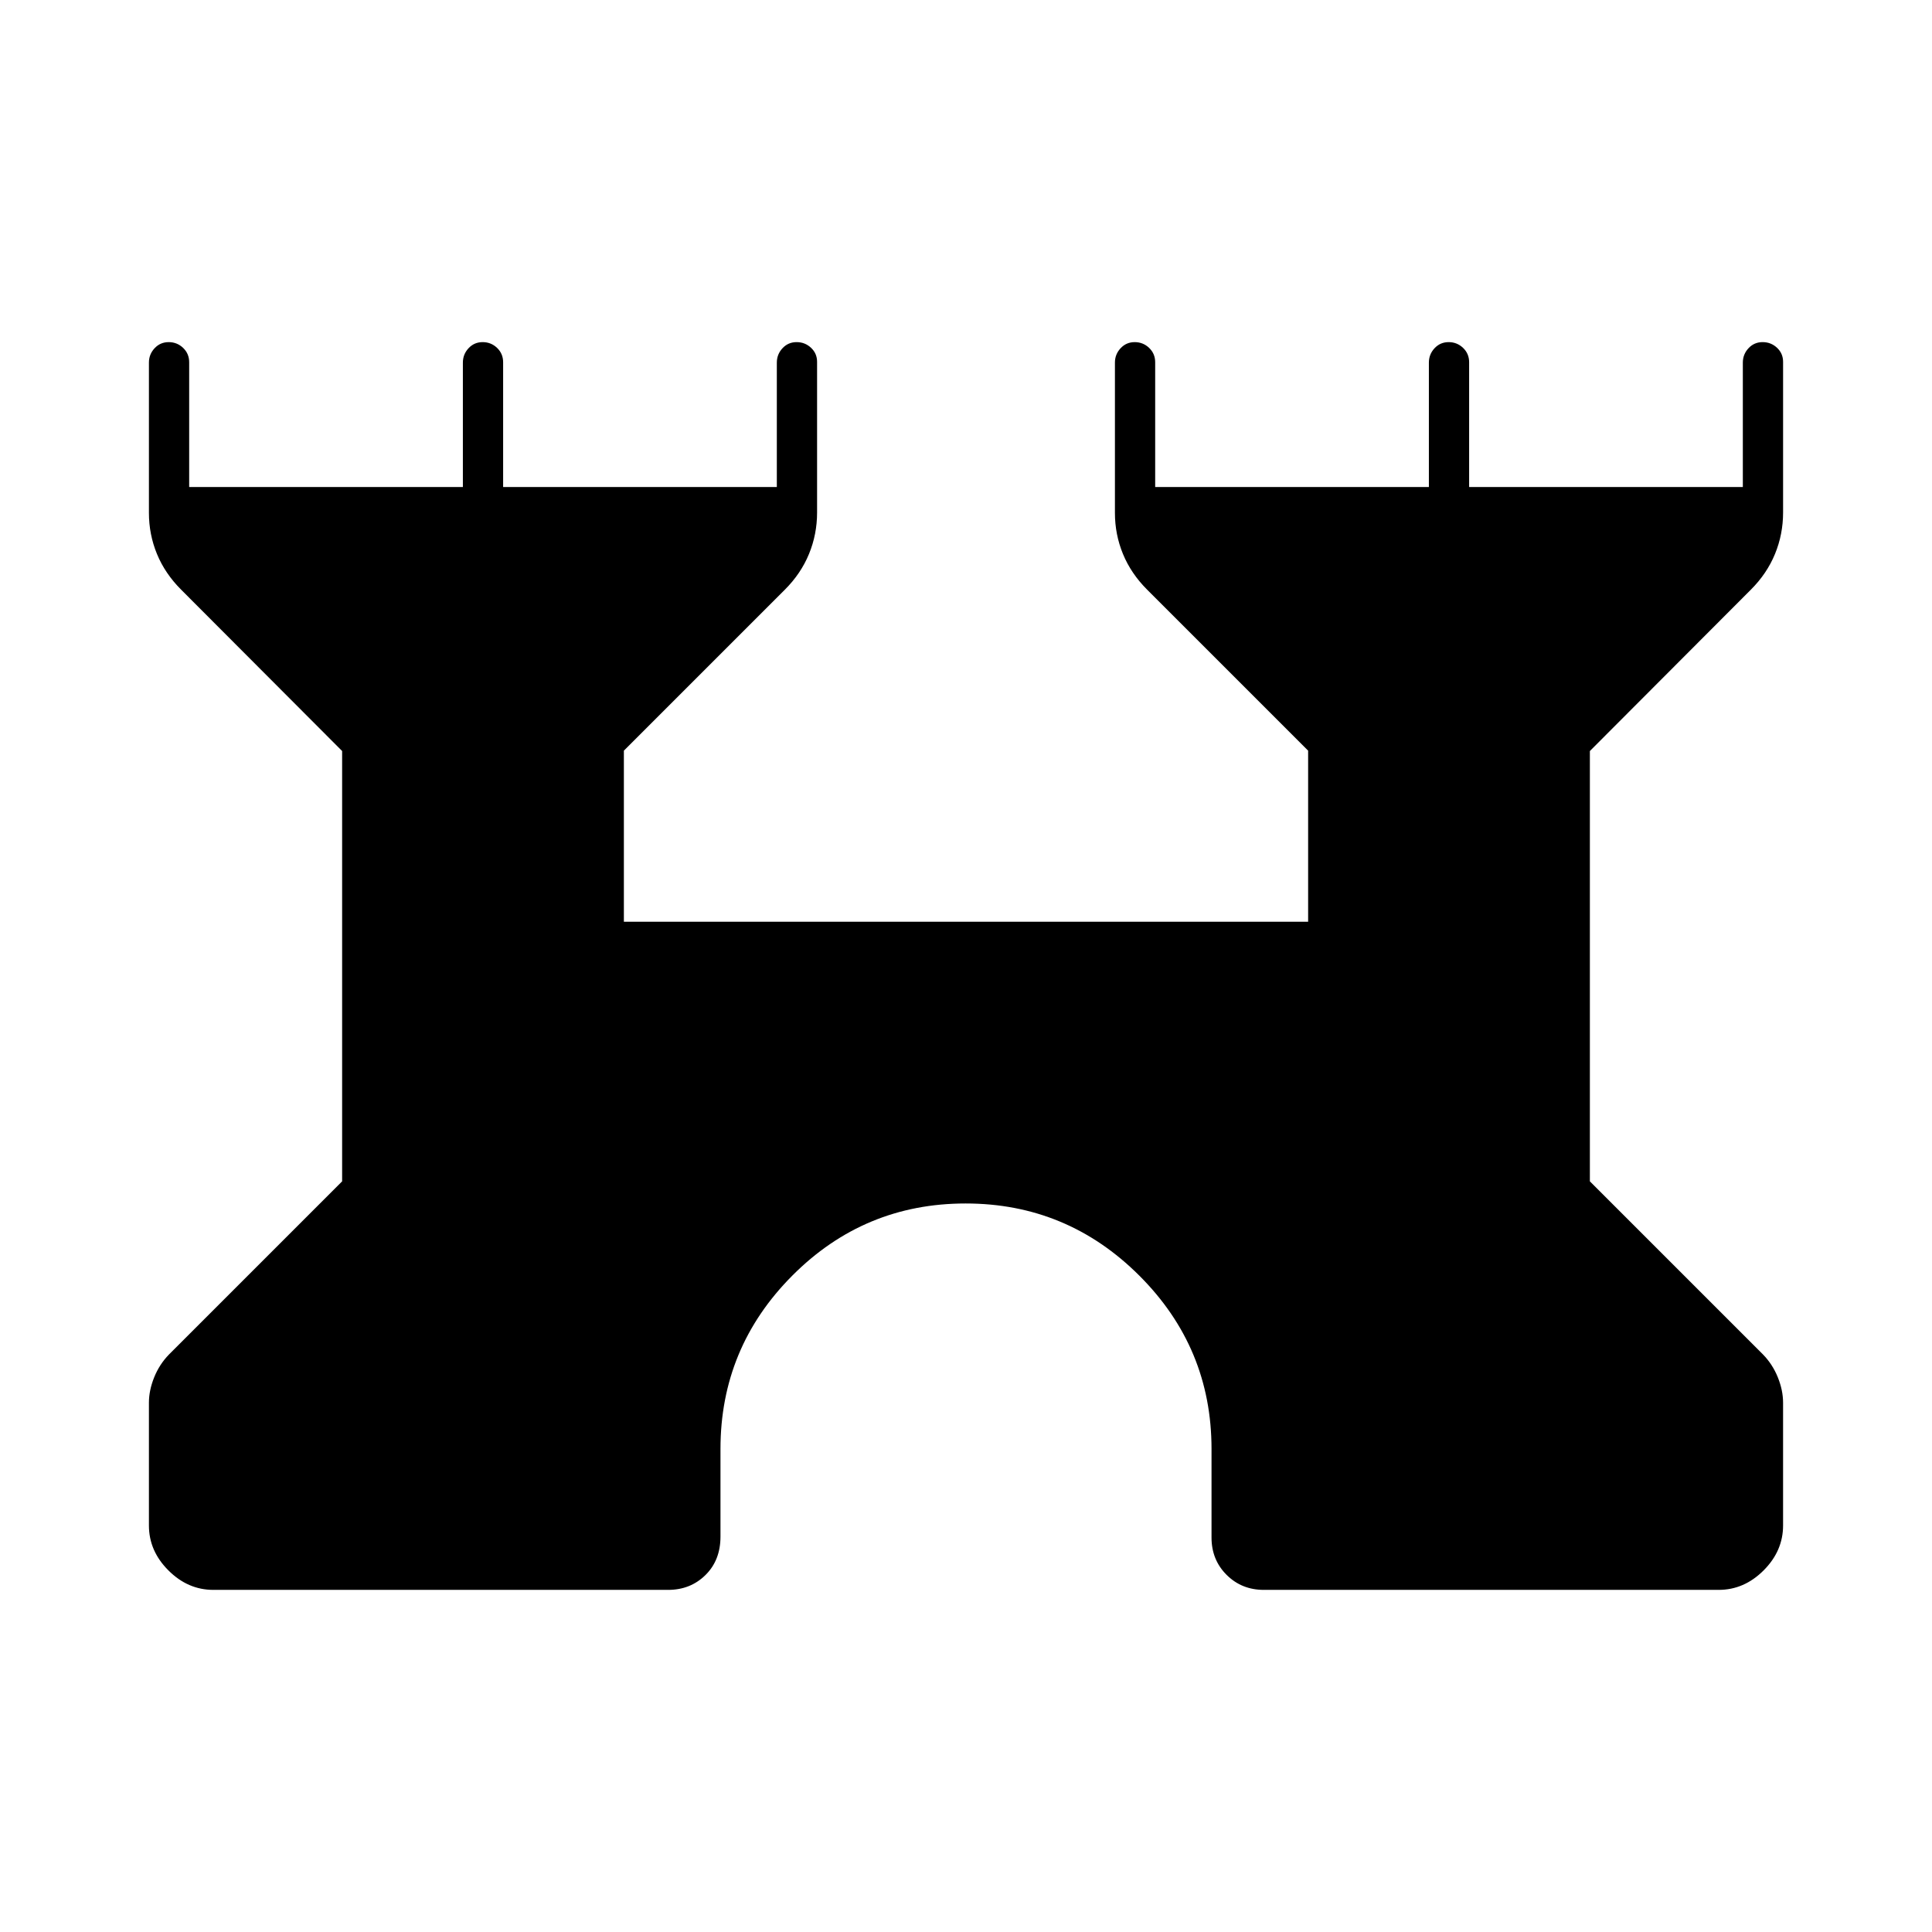 <svg xmlns="http://www.w3.org/2000/svg" height="20" viewBox="0 -960 960 960" width="20"><path d="M74-202v-61q0-6.14 2.61-12.62Q79.22-282.09 84-287l86-86v-213.82L90-667q-8-8-12-17.72-4-9.72-4-20.45v-74.66q0-4.12 2.82-7.14 2.83-3.03 7-3.03 4.18 0 7.18 2.87 3 2.88 3 7.13v62h136v-61.79q0-4.16 2.82-7.18 2.83-3.03 7-3.03 4.18 0 7.18 2.87 3 2.88 3 7.13v62h136v-61.79q0-4.16 2.82-7.18 2.83-3.03 7-3.03 4.18 0 7.18 2.82t3 6.98v74.88q0 10.76-4 20.54T390-667l-80 80v85h340v-85l-80-80q-8-8-12-17.72-4-9.72-4-20.45v-74.66q0-4.12 2.82-7.14 2.83-3.03 7-3.03 4.18 0 7.18 2.87 3 2.88 3 7.13v62h136v-61.79q0-4.16 2.82-7.18 2.83-3.03 7-3.03 4.18 0 7.18 2.87 3 2.88 3 7.13v62h136v-61.79q0-4.16 2.82-7.18 2.83-3.03 7-3.03 4.18 0 7.18 2.82t3 6.98v74.88q0 10.76-4 20.54T870-667l-80 80.18V-373l86 86q4.78 4.91 7.39 11.38Q886-269.14 886-263v61q0 12.65-9.67 22.32Q866.65-170 854-170H628q-11.05 0-18.53-7.48Q602-184.95 602-196v-44q0-50.33-35.89-86.16-35.9-35.84-86.3-35.84-50.41 0-86.11 35.84Q358-290.33 358-240v43.51q0 11.79-7.48 19.14Q343.05-170 332-170H106q-12.65 0-22.32-9.68Q74-189.35 74-202Z"/></svg>
